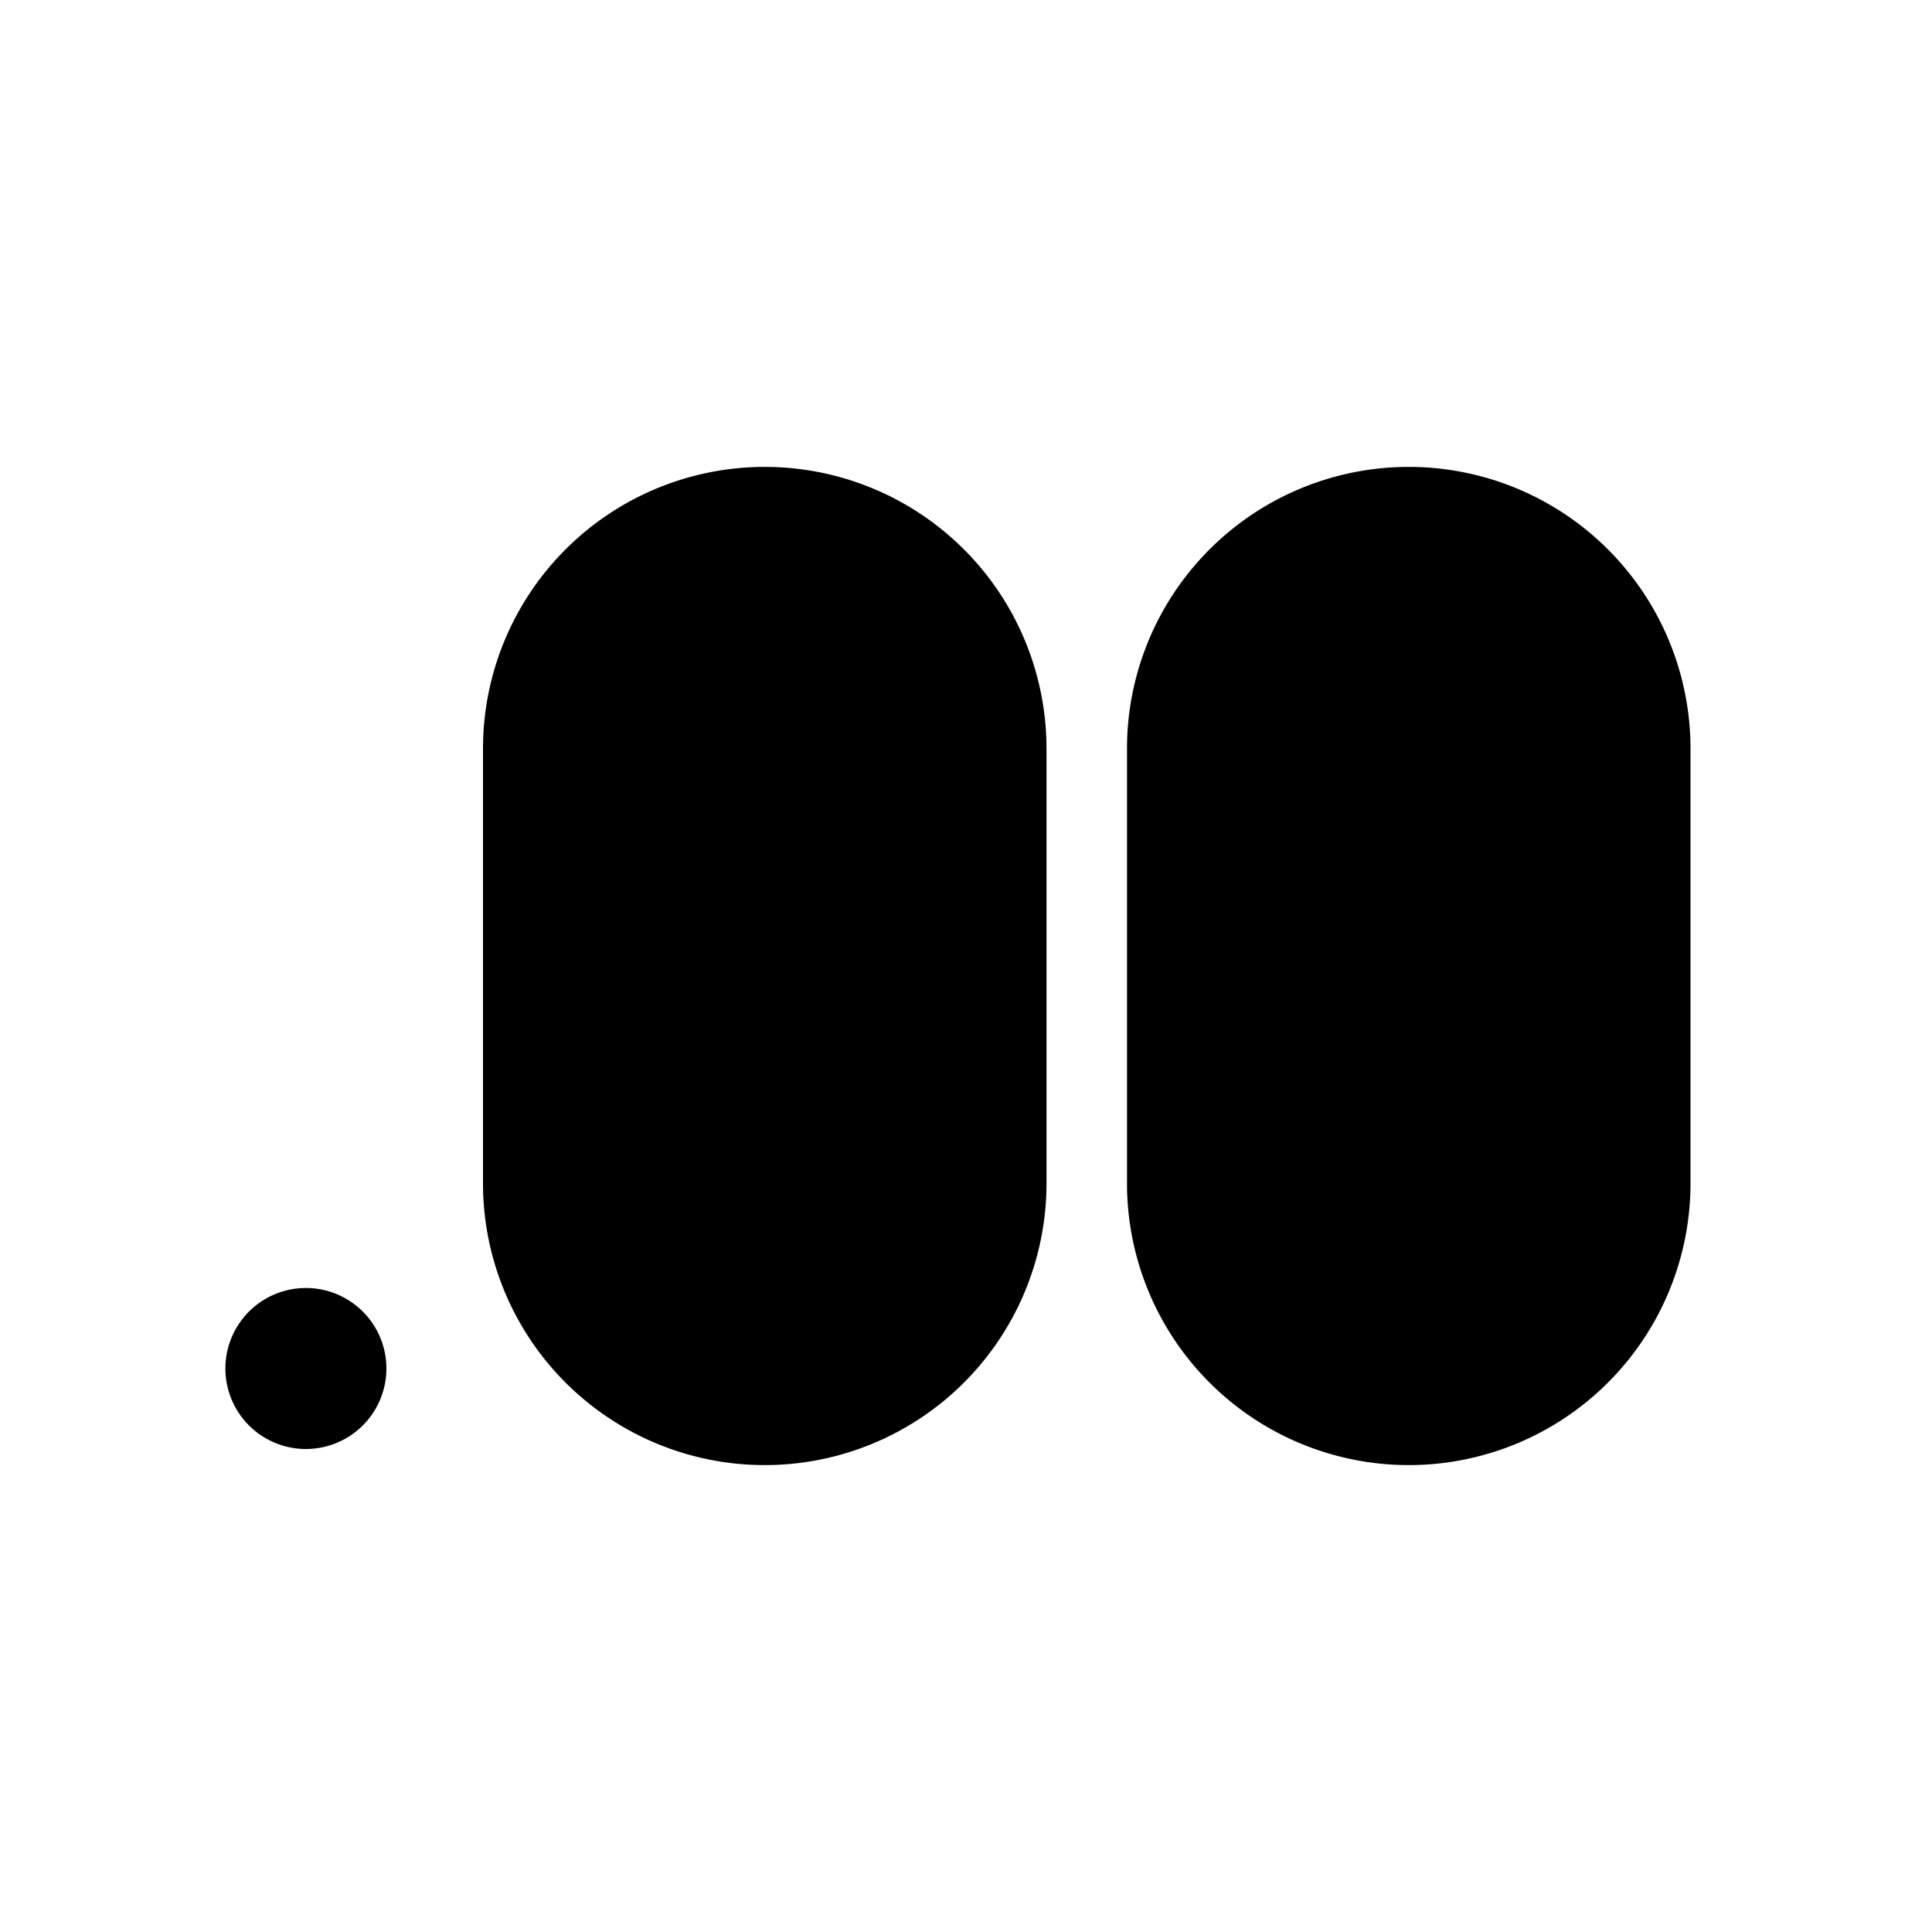 <svg fill="none" viewBox="0 0 24 24" xmlns="http://www.w3.org/2000/svg">
  <path fill="currentColor" d="M11.5 14.7V9.3a2 2 0 1 0-4 0v5.4a2 2 0 1 0 4 0Zm-2-8.9A3.5 3.5 0 0 0 6 9.3v5.4a3.5 3.5 0 1 0 7 0V9.3a3.5 3.5 0 0 0-3.5-3.5Zm10 8.9V9.3a2 2 0 1 0-4 0v5.4a2 2 0 1 0 4 0Zm-2-8.9A3.5 3.5 0 0 0 14 9.3v5.4a3.5 3.5 0 1 0 7 0V9.3a3.5 3.5 0 0 0-3.5-3.5ZM3.8 18a1 1 0 1 0 0-2 1 1 0 0 0 0 2Z" clip-rule="evenodd"/>
</svg>
